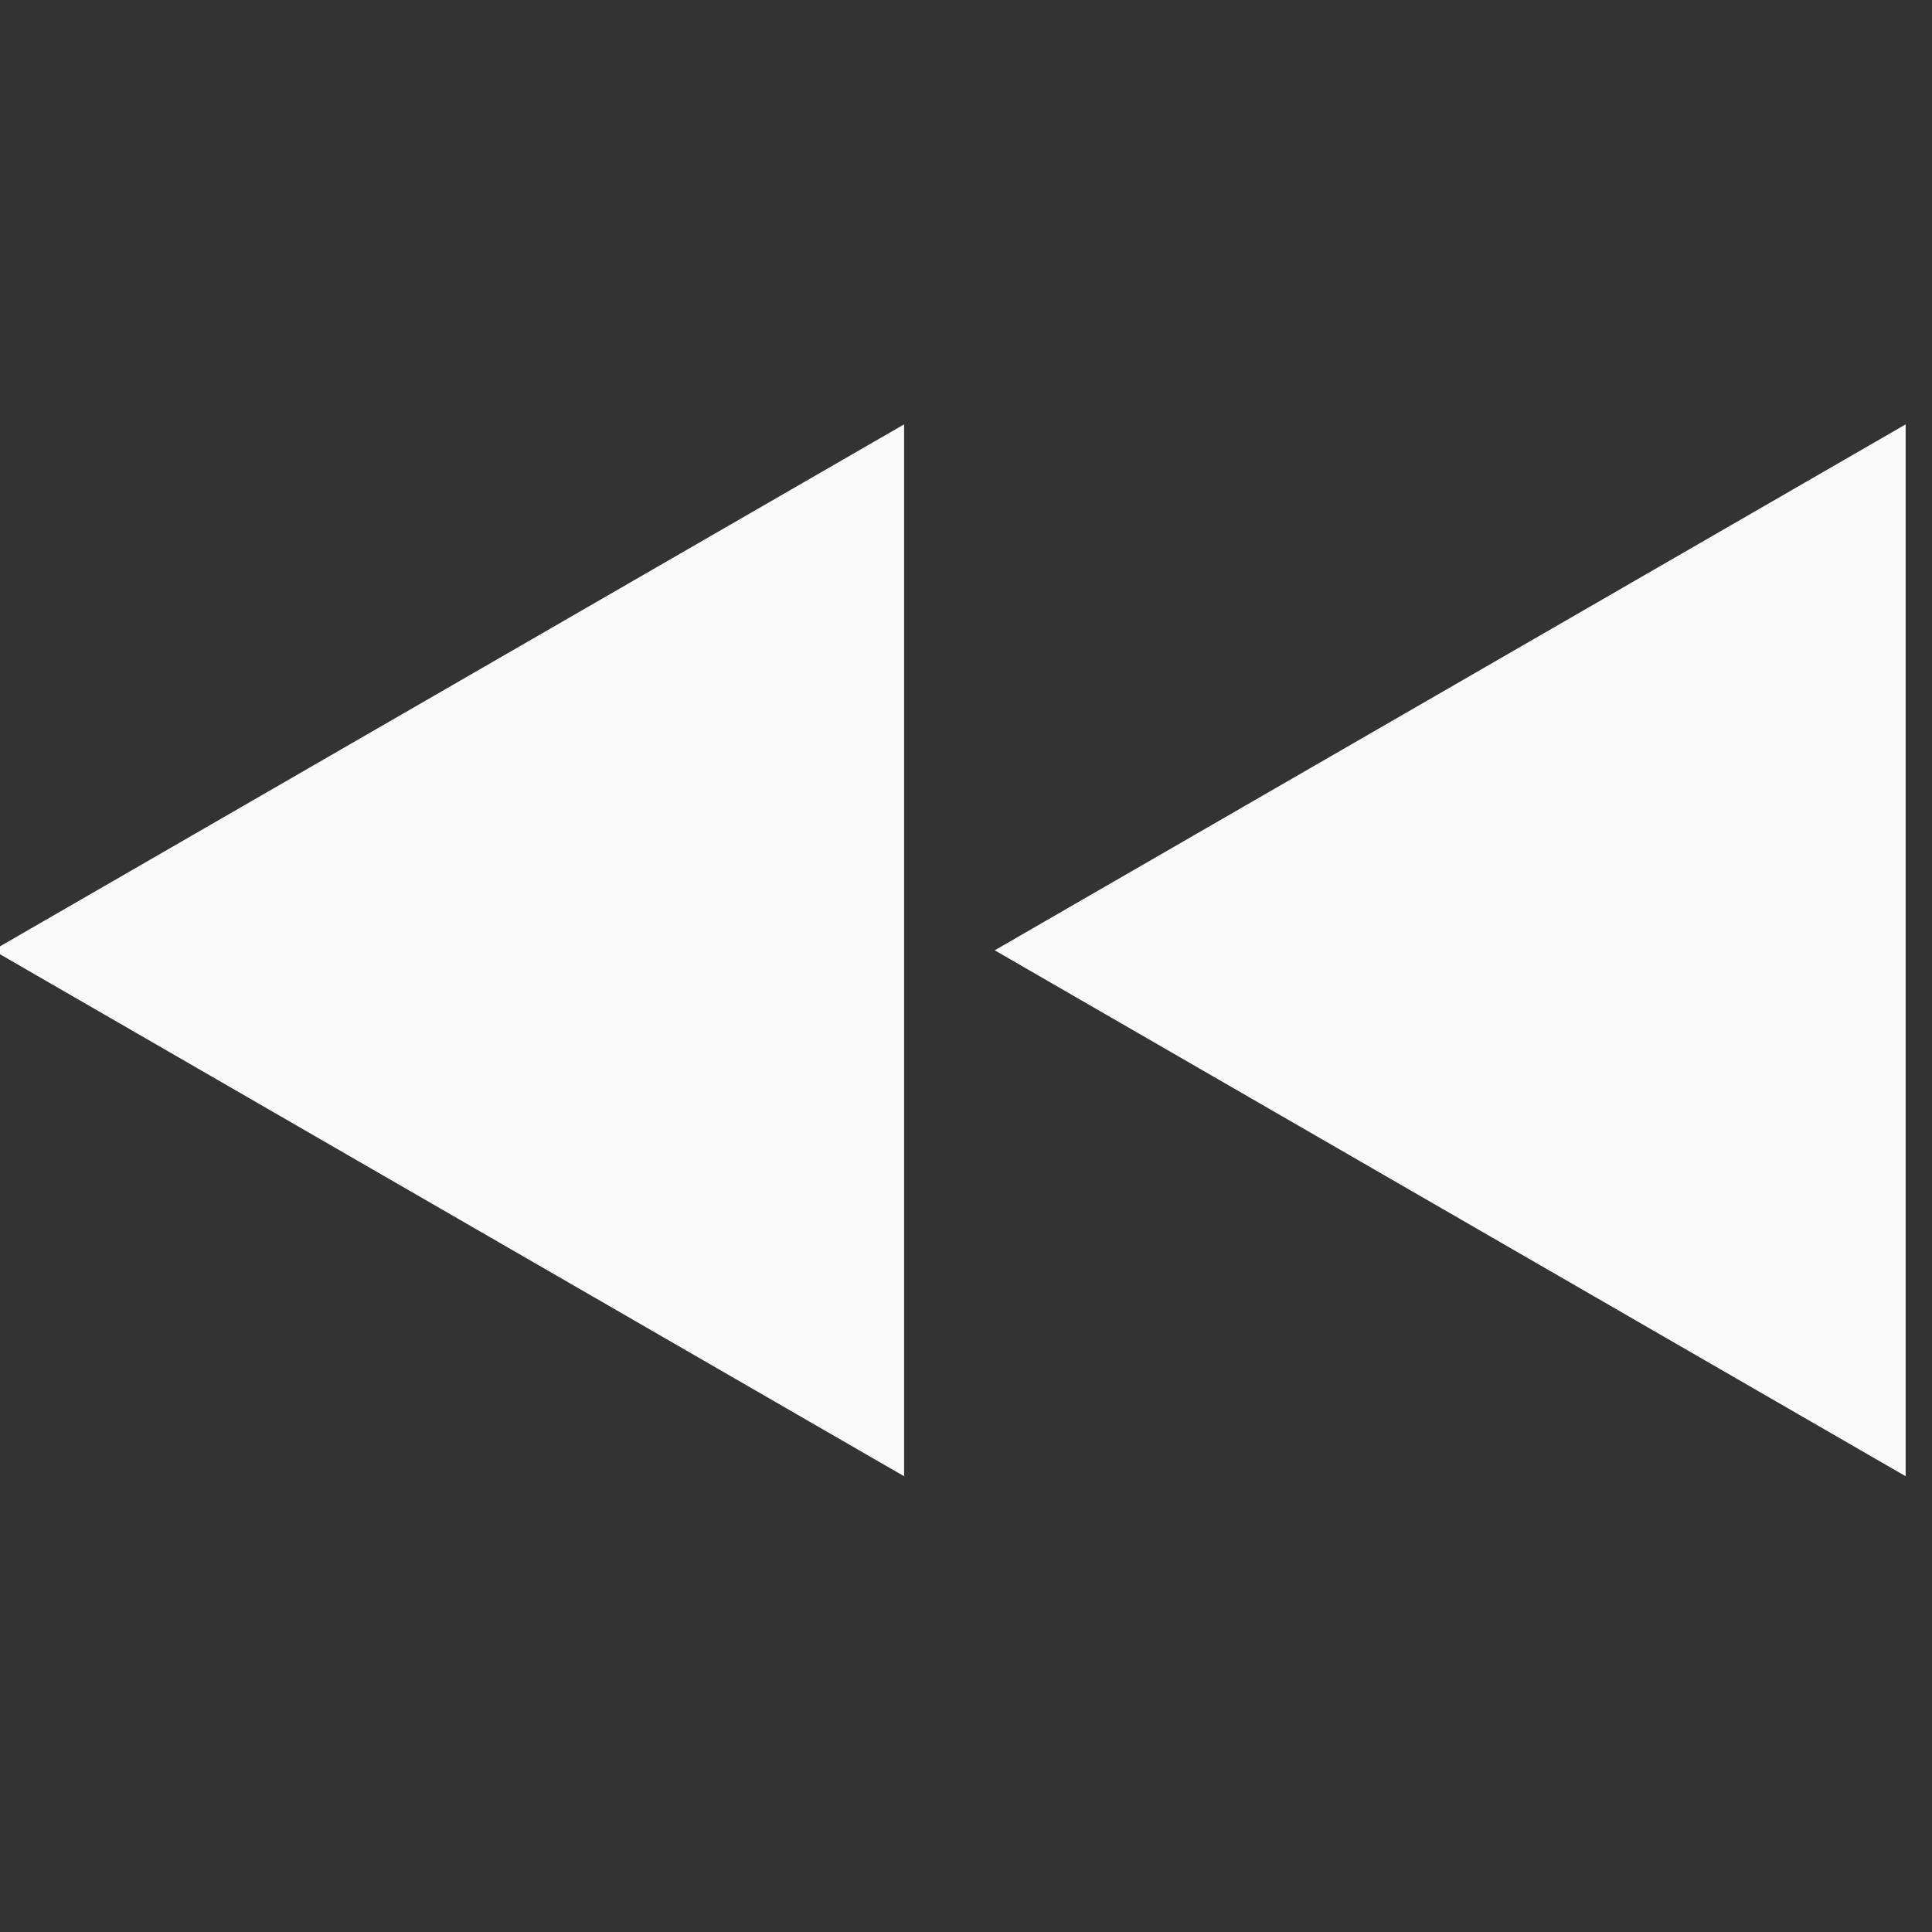 <?xml version="1.0" encoding="UTF-8" standalone="no"?>
<svg
   xmlns:dc="http://purl.org/dc/elements/1.1/"
   xmlns:cc="http://creativecommons.org/ns#"
   xmlns:rdf="http://www.w3.org/1999/02/22-rdf-syntax-ns#"
   xmlns:svg="http://www.w3.org/2000/svg"
   xmlns="http://www.w3.org/2000/svg"
   xmlns:sodipodi="http://sodipodi.sourceforge.net/DTD/sodipodi-0.dtd"
   xmlns:inkscape="http://www.inkscape.org/namespaces/inkscape"
   id="SVGRoot"
   version="1.1"
   viewBox="0 0 50.0 50.0"
   height="50.0px"
   width="50.0px"
   inkscape:version="1.0 (4035a4fb49, 2020-05-01)"
   sodipodi:docname="prev.svg">
  <rect x="0" y="0" width="50.0" height="50.0" fill="#333333" stroke="none"/>
  <style
     id="style2699" />
  <defs
     id="defs2111" />
  <sodipodi:namedview
     id="base"
     pagecolor="#ffffff"
     bordercolor="#666666"
     borderopacity="1.0"
     inkscape:pageopacity="0.0"
     inkscape:pageshadow="2"
     inkscape:zoom="5.6"
     inkscape:cx="16.134199"
     inkscape:cy="11.64783"
     inkscape:document-units="px"
     inkscape:current-layer="layer2"
     inkscape:document-rotation="0"
     showgrid="true"
     inkscape:window-width="1920"
     inkscape:window-height="1017"
     inkscape:window-x="-8"
     inkscape:window-y="-8"
     inkscape:window-maximized="1"
     inkscape:snap-global="false">
    <inkscape:grid
       id="grid2682"
       type="xygrid" />
  </sodipodi:namedview>
  <g
     inkscape:groupmode="layer"
     id="layer2"
     inkscape:label="bg"
     style="display:none">
    <rect
       style="fill:#241c1c;stroke-width:1.5"
       id="rect2741"
       width="50.357"
       height="50.714"
       x="0"
       y="-0.179" />
  </g>
  <g
     inkscape:label="Layer 1"
     inkscape:groupmode="layer"
     id="layer1">
    <g
       transform="matrix(-0.303,0,0,-0.303,353.732,335.596)"
       id="g1825"
       style="display:inline;opacity:1">
      <path
         d="m 1004.665,1071.332 0,-89.844 77.807,44.922 z"
         inkscape:transform-center-y="-2.950123e-06"
         inkscape:transform-center-x="-14.397788"
         inkscape:randomized="0"
         inkscape:rounded="0"
         inkscape:flatsided="true"
         sodipodi:arg2="3.1415927"
         sodipodi:arg1="2.0943951"
         sodipodi:r2="25.935686"
         sodipodi:r1="51.871372"
         sodipodi:cy="1026.4097"
         sodipodi:cx="1030.6008"
         sodipodi:sides="3"
         id="path1819"
         style="display:inline;fill:#ffffff;fill-opacity:0.976;stroke:none;stroke-width:1.313;stroke-miterlimit:4;stroke-dasharray:none;stroke-opacity:1"
         sodipodi:type="star" />
      <path
         d="m 1090.212,1071.332 0,-89.844 77.807,44.922 z"
         sodipodi:type="star"
         style="display:inline;fill:#ffffff;fill-opacity:0.976;stroke:none;stroke-width:1.313;stroke-miterlimit:4;stroke-dasharray:none;stroke-opacity:1"
         id="path1821"
         sodipodi:sides="3"
         sodipodi:cx="1116.1477"
         sodipodi:cy="1026.4097"
         sodipodi:r1="51.871372"
         sodipodi:r2="25.935686"
         sodipodi:arg1="2.0943951"
         sodipodi:arg2="3.1415927"
         inkscape:flatsided="true"
         inkscape:rounded="0"
         inkscape:randomized="0"
         inkscape:transform-center-x="-14.397788"
         inkscape:transform-center-y="-2.950123e-06" />
    </g>
  </g>
</svg>
